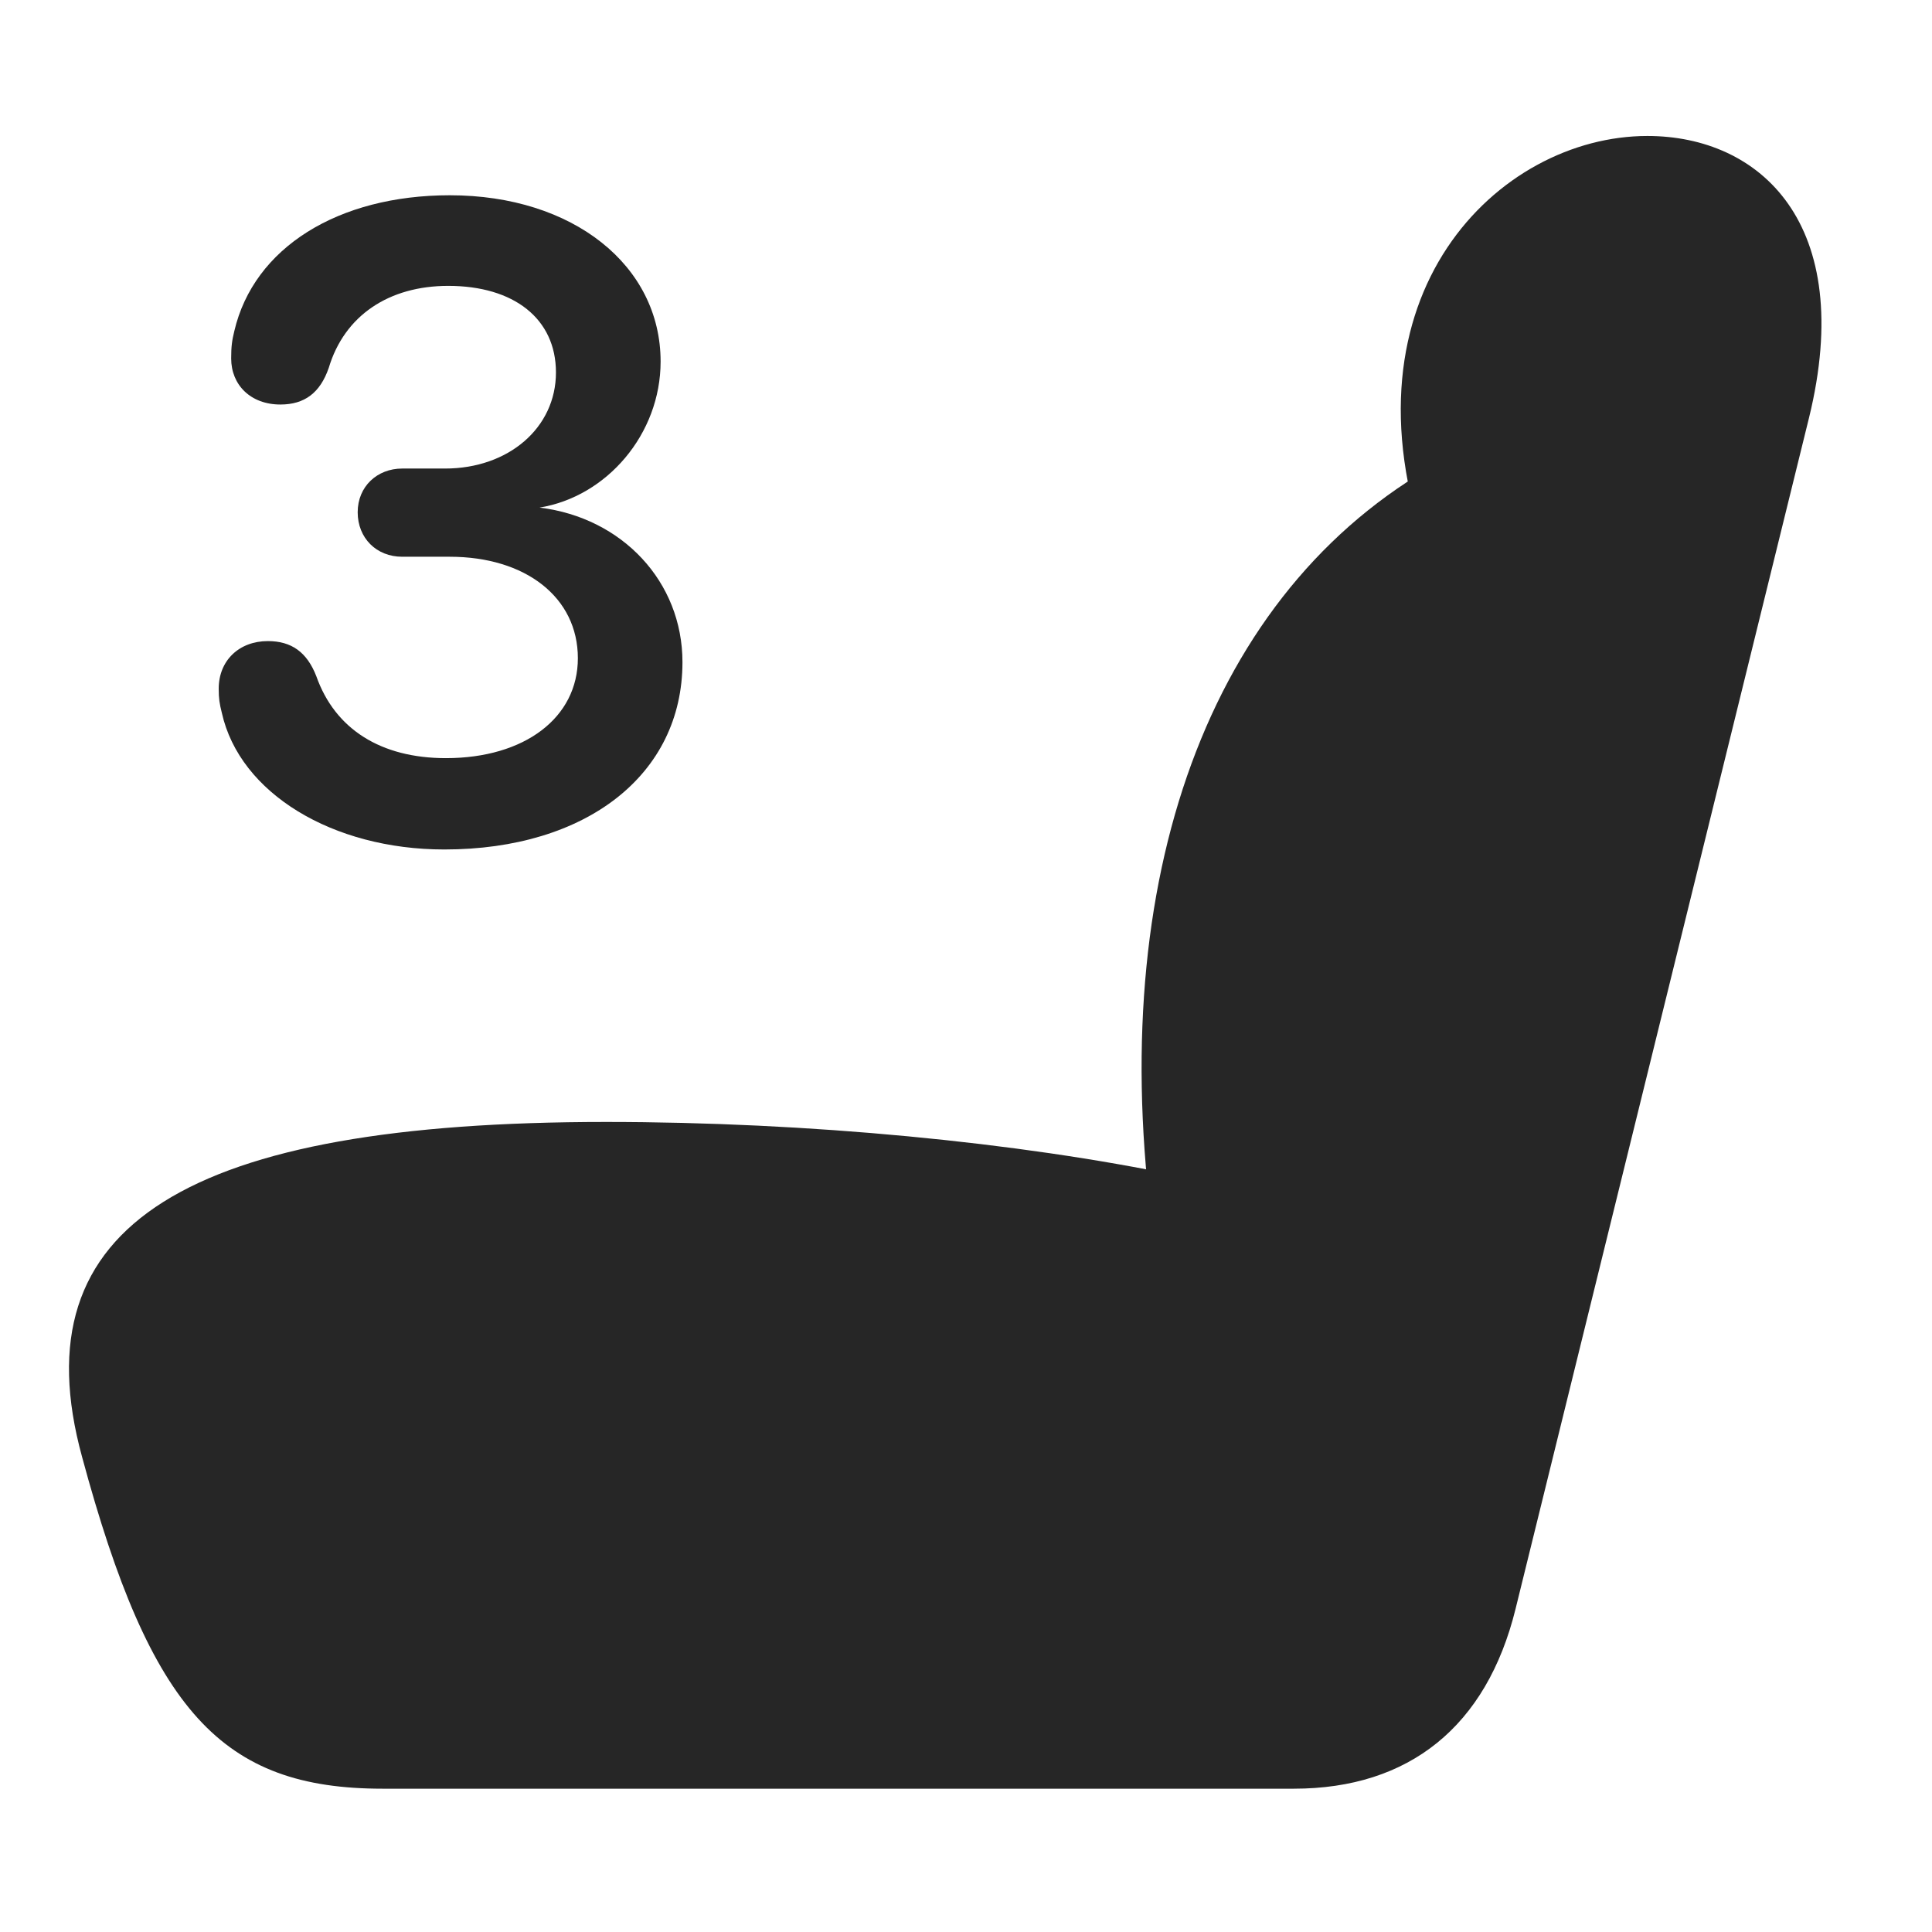 <svg width="29" height="29" viewBox="0 0 29 29" fill="currentColor" xmlns="http://www.w3.org/2000/svg">
<g clip-path="url(#clip0_2207_36008)">
<path d="M1.232 21.869C2.263 25.689 3.33 26.849 5.744 26.849H19.42C21.154 26.849 22.314 25.912 22.748 24.154L27.154 6.271C27.869 3.353 26.416 2.041 24.728 2.041C22.49 2.041 20.052 4.431 21.424 8.298L21.763 6.857C18.236 8.709 16.631 12.998 17.275 18.236L17.697 17.65C15.283 17.146 12.13 16.841 9.095 16.841C2.826 16.841 0.271 18.365 1.232 21.869Z" fill="currentColor" fill-opacity="0.85"/>
<path d="M6.67 12.751C8.802 12.751 10.244 11.627 10.244 9.939C10.244 8.732 9.341 7.771 8.099 7.619C9.107 7.455 9.916 6.517 9.916 5.427C9.916 3.986 8.603 2.931 6.752 2.931C5.076 2.931 3.81 3.716 3.517 4.97C3.482 5.111 3.47 5.205 3.47 5.38C3.47 5.779 3.763 6.072 4.209 6.072C4.572 6.072 4.806 5.896 4.935 5.521C5.17 4.736 5.838 4.291 6.728 4.291C7.713 4.291 8.345 4.783 8.345 5.591C8.345 6.423 7.631 7.033 6.681 7.033H6.037C5.662 7.033 5.369 7.302 5.369 7.689C5.369 8.076 5.65 8.357 6.037 8.357H6.752C7.888 8.357 8.674 8.966 8.674 9.88C8.674 10.771 7.877 11.38 6.693 11.38C5.72 11.38 5.029 10.947 4.748 10.15C4.607 9.787 4.373 9.623 4.021 9.623C3.588 9.623 3.283 9.916 3.283 10.337C3.283 10.49 3.295 10.56 3.33 10.701C3.599 11.908 4.994 12.751 6.67 12.751Z" fill="currentColor" fill-opacity="0.85"/>
</g>
<defs>
<clipPath id="clip0_2207_36008">
<rect width="26.305" height="24.832" fill="currentColor" transform="translate(1.036 2.041)"/>
</clipPath>
</defs>
</svg>
